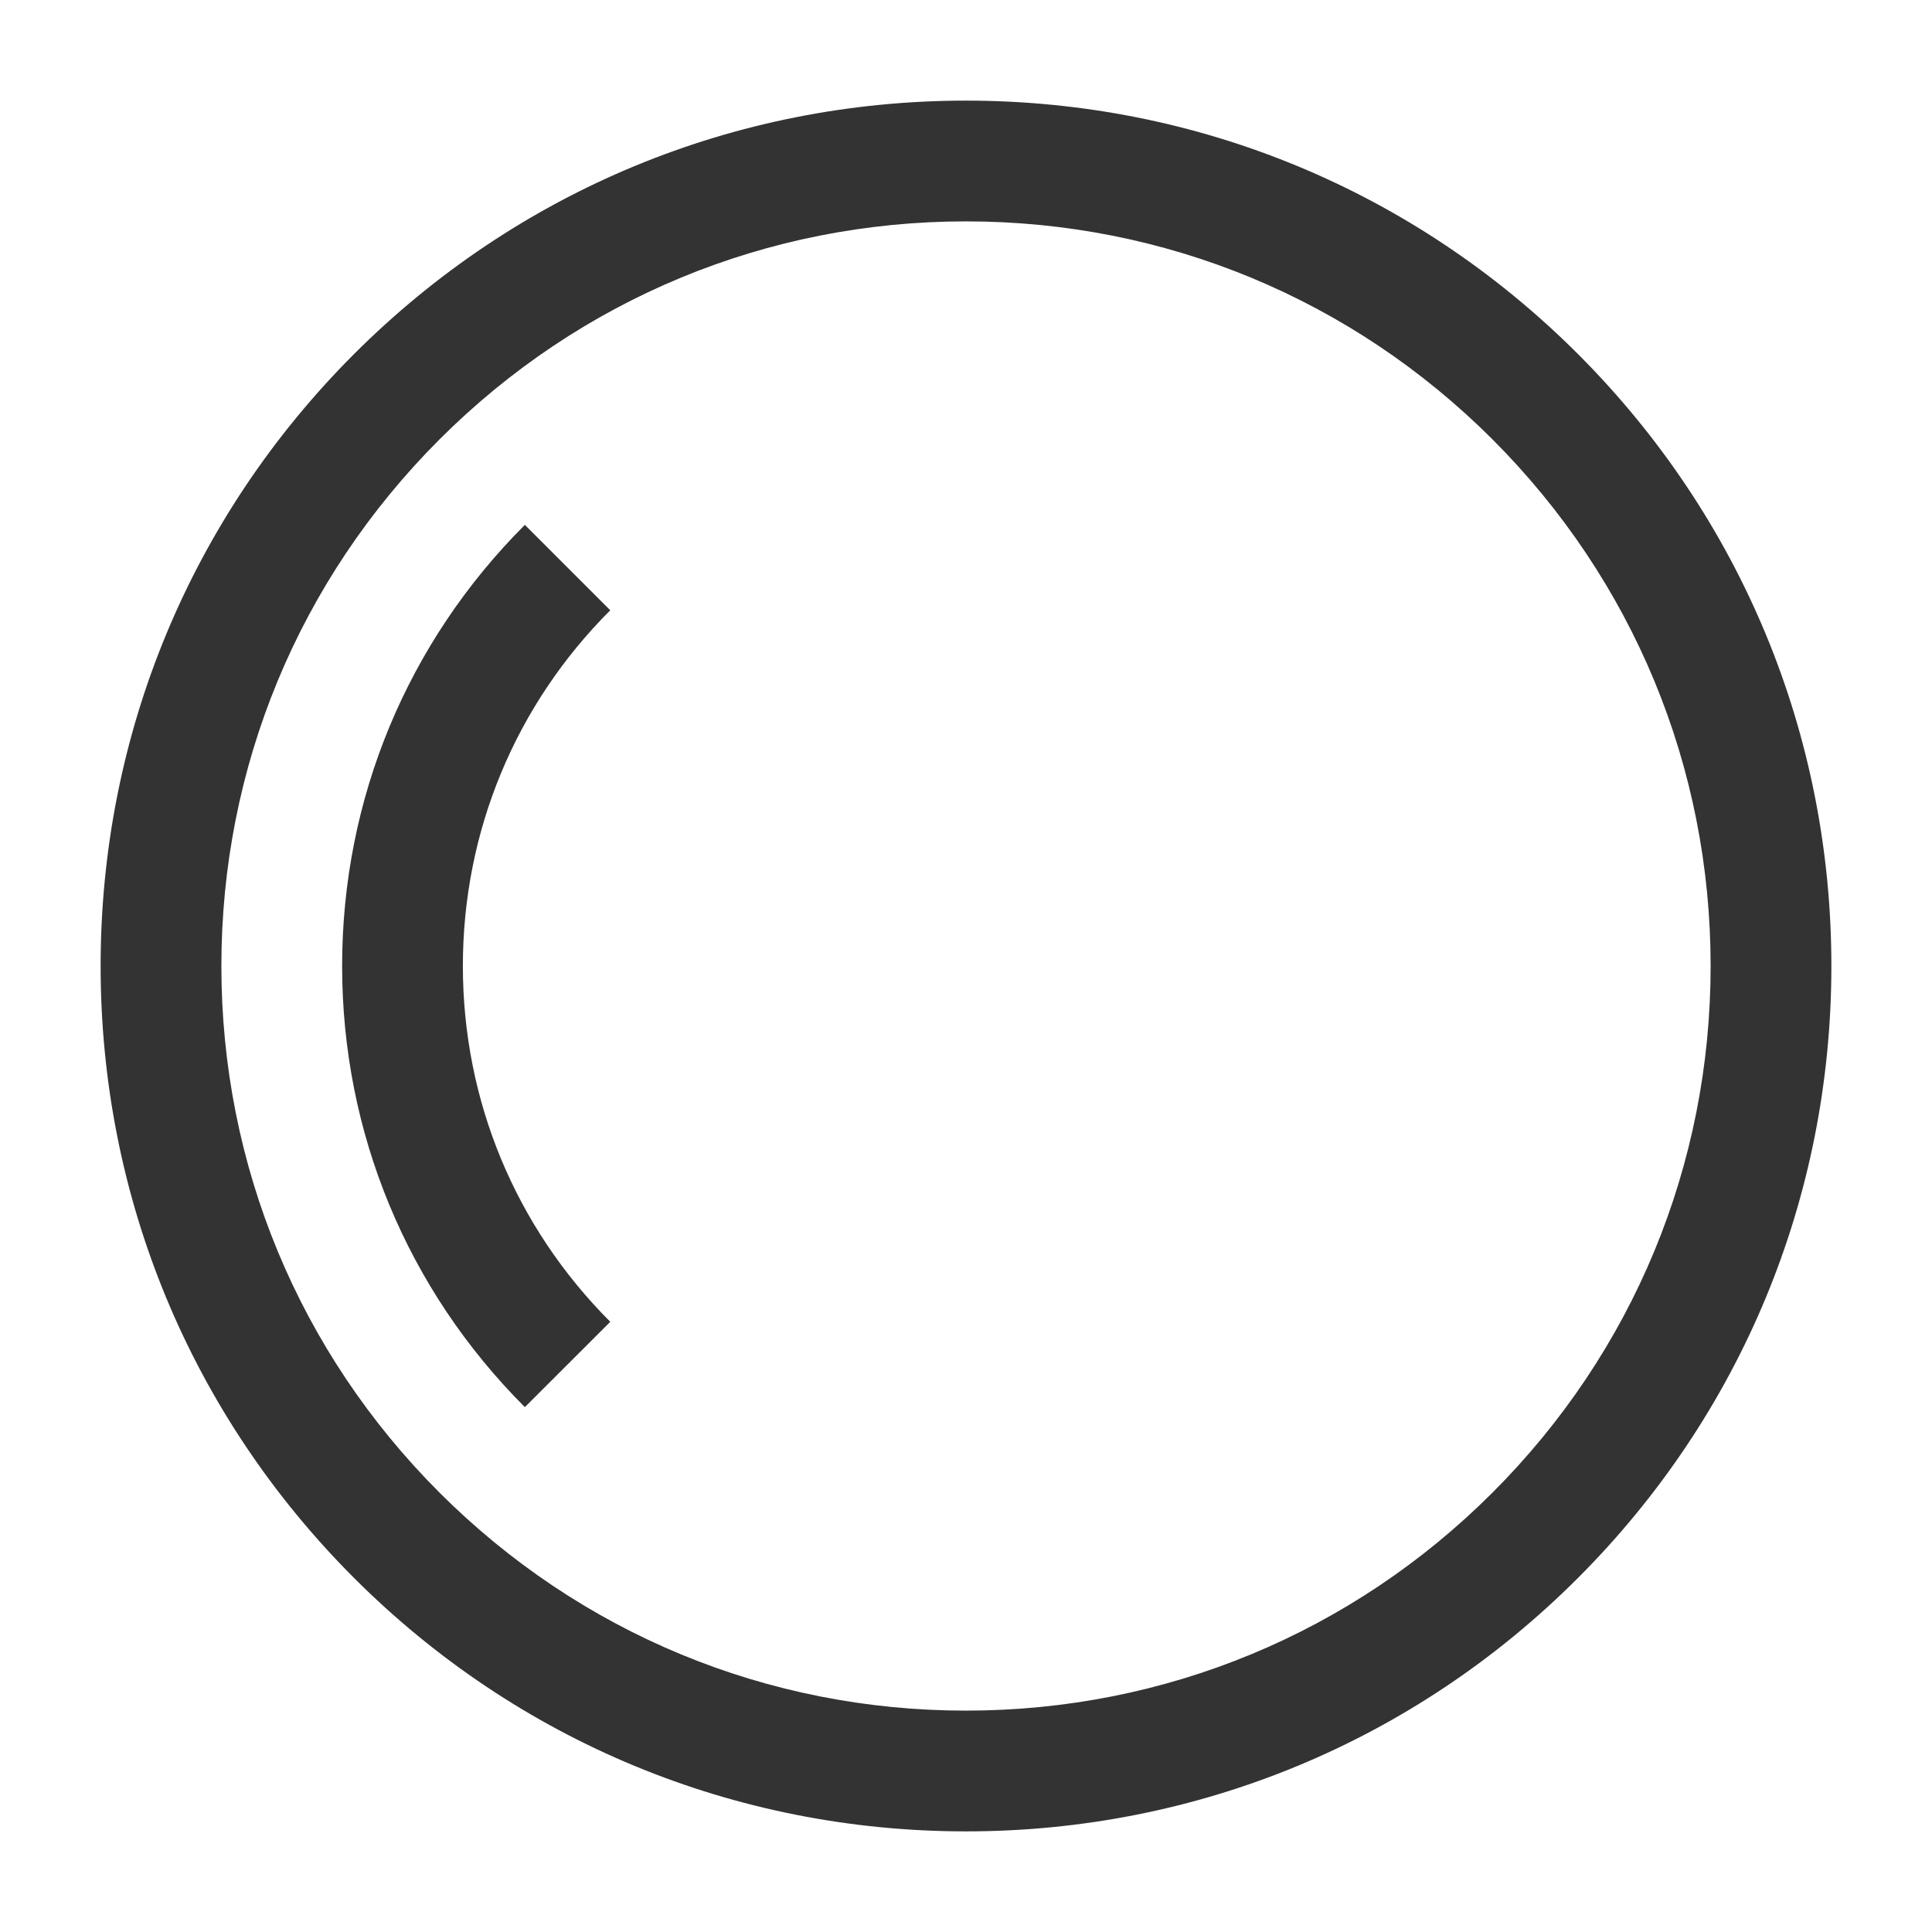 <?xml version="1.0" encoding="iso-8859-1"?>
<svg version="1.1" id="&#x56FE;&#x5C42;_1" xmlns="http://www.w3.org/2000/svg" xmlns:xlink="http://www.w3.org/1999/xlink" x="0px"
	 y="0px" viewBox="0 0 24 24" style="enable-background:new 0 0 24 24;" xml:space="preserve">
<path style="fill:#333333;" d="M12,22.75c-2.871,0-5.571-1.118-7.602-3.148C2.368,17.571,1.25,14.872,1.25,12
	c0-2.871,1.118-5.571,3.148-7.602C6.429,2.368,9.129,1.25,12,1.25c2.872,0,5.571,1.118,7.602,3.148
	c2.03,2.031,3.148,4.73,3.148,7.602c0,2.872-1.118,5.571-3.148,7.602S14.872,22.75,12,22.75z M12,2.75
	c-2.471,0-4.793,0.962-6.541,2.709C3.712,7.207,2.75,9.529,2.75,12s0.962,4.794,2.709,6.541C7.207,20.288,9.529,21.25,12,21.25
	s4.794-0.962,6.541-2.709S21.25,14.471,21.25,12s-0.962-4.793-2.709-6.541C16.794,3.712,14.471,2.75,12,2.75z"/>
<path style="fill:#333333;" d="M6.52,17.48C5.056,16.016,4.25,14.069,4.25,12c0-2.07,0.806-4.016,2.27-5.48l1.061,1.061
	C6.4,8.761,5.75,10.331,5.75,12c0,1.669,0.65,3.238,1.831,4.42L6.52,17.48z"/>
</svg>






